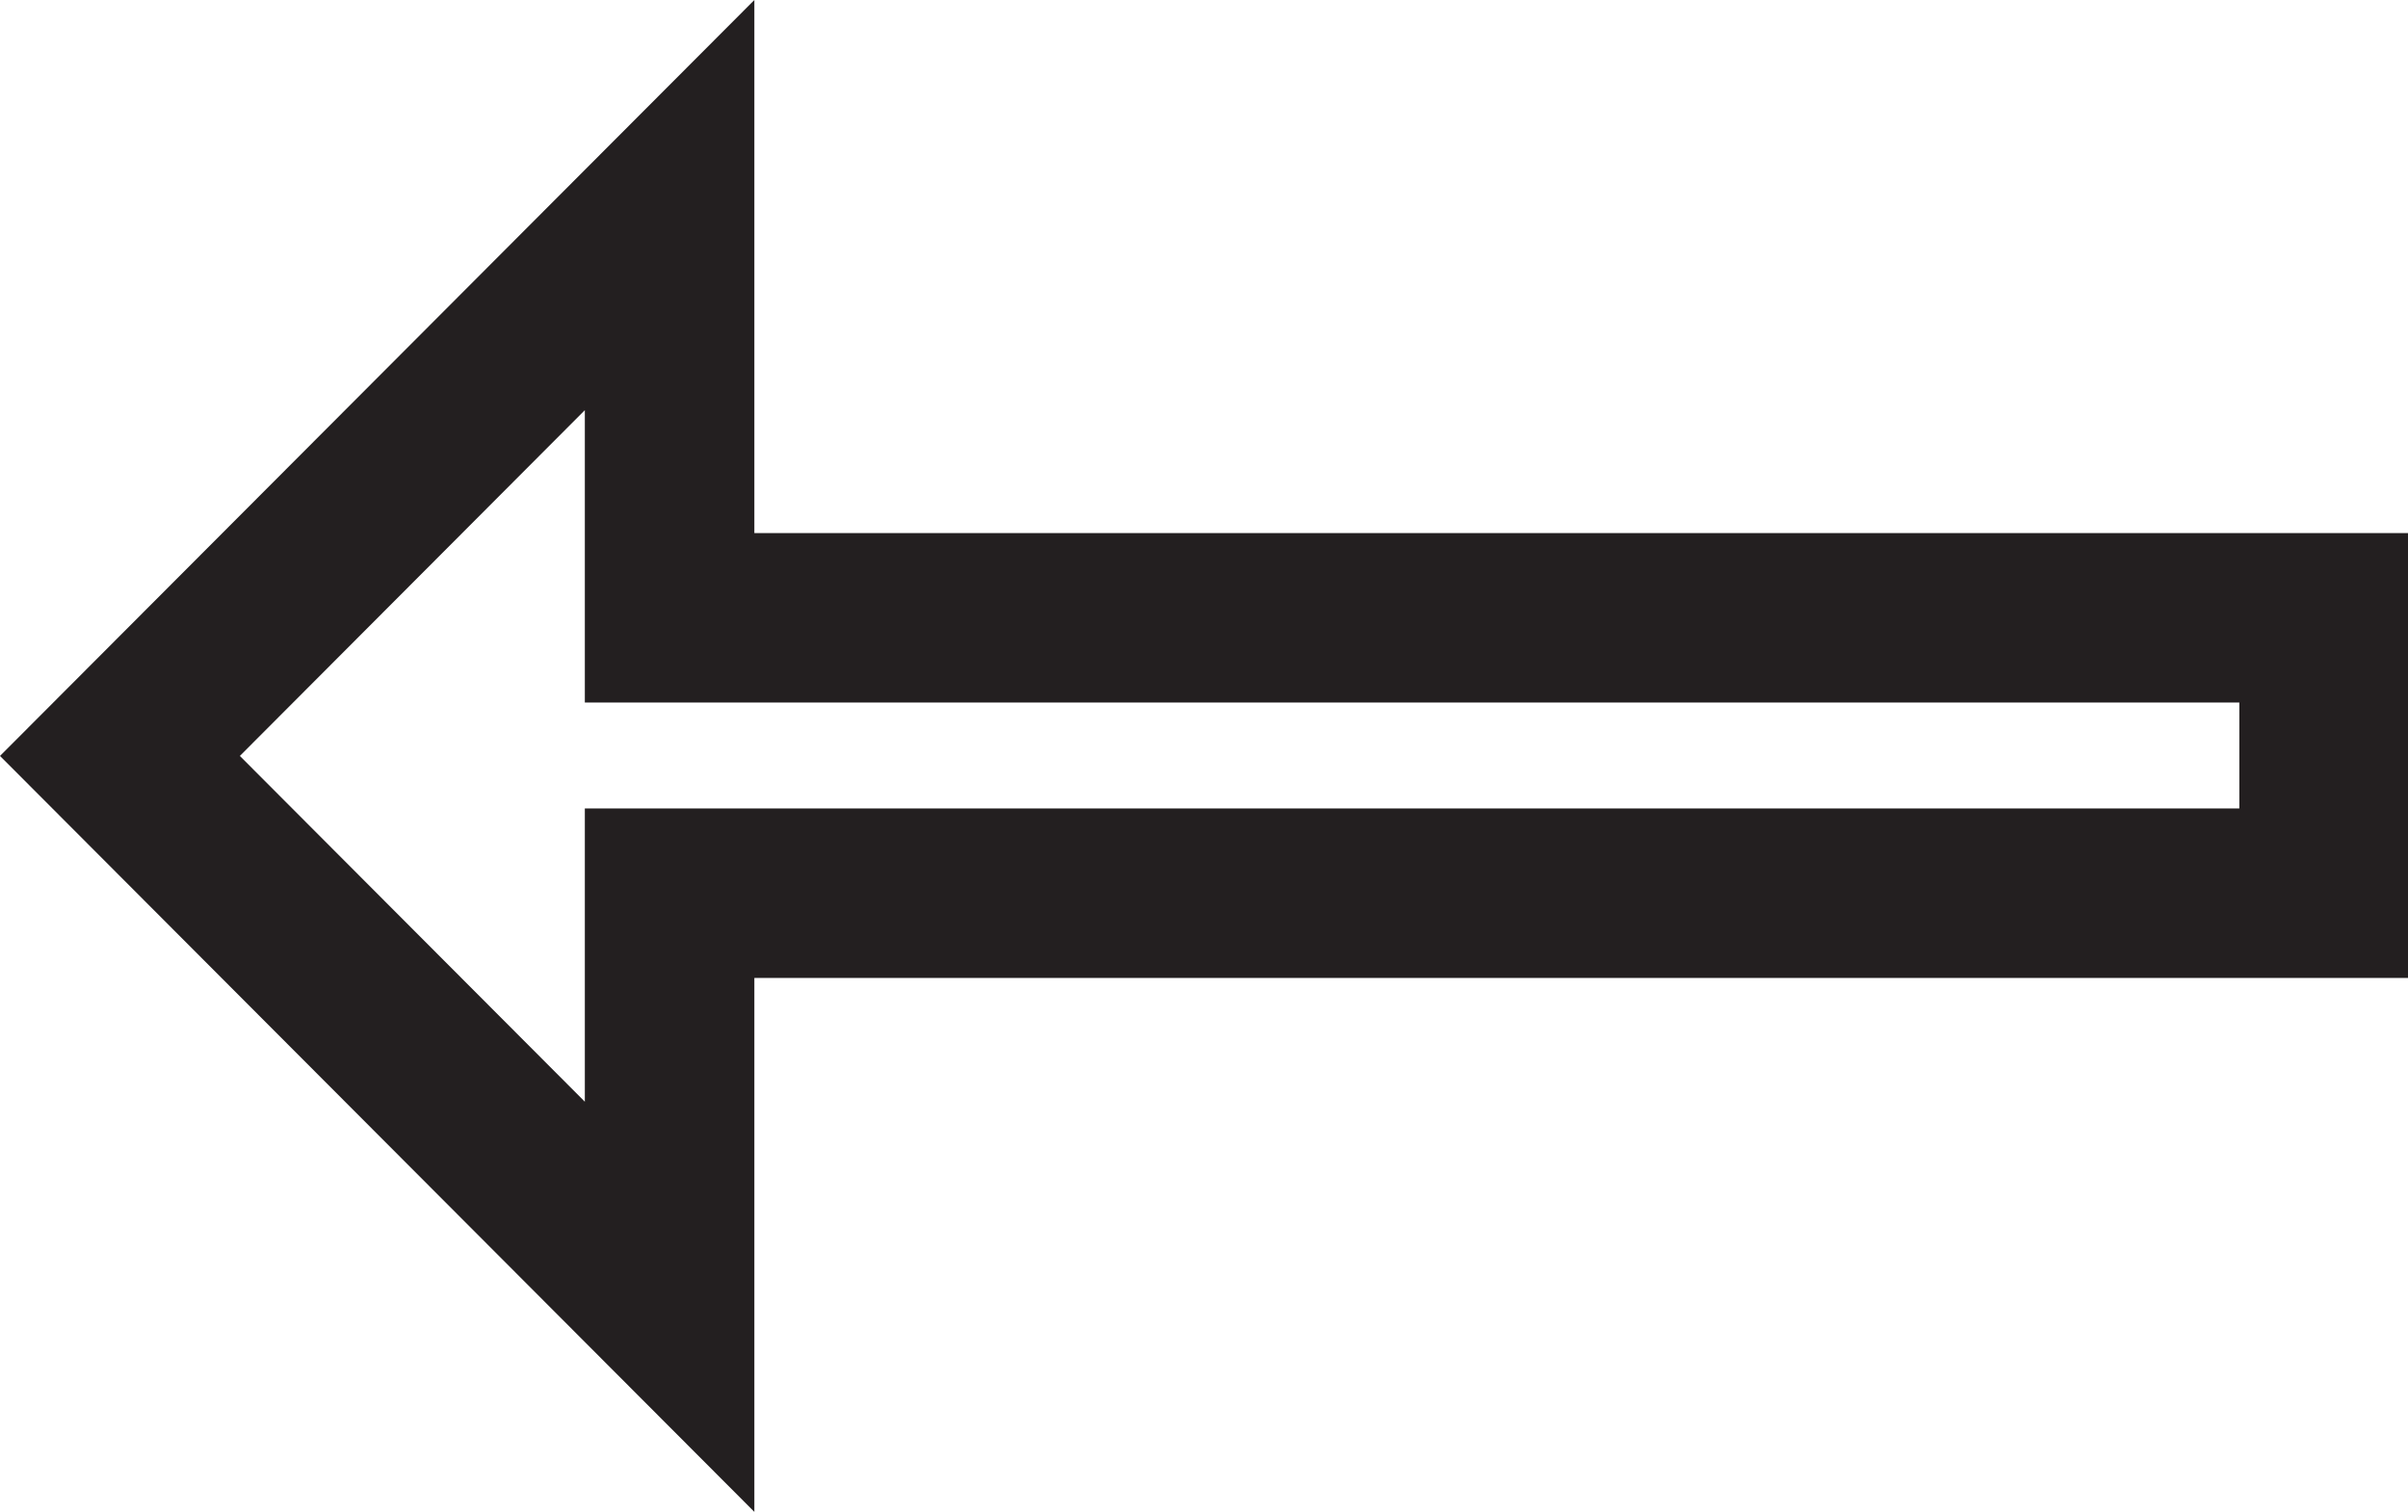 <svg id="Layer_1" data-name="Layer 1" xmlns="http://www.w3.org/2000/svg" viewBox="0 0 28.41 17.84"><defs><style>.cls-1{fill:#231f20;}</style></defs><path class="cls-1" d="M9.69,23.92.79,15l8.9-8.92v6.29H29.21v5.25H9.69ZM3.62,15l4.07,4.08V15.62H27.21V14.37H7.69V10.92Z" transform="translate(-0.79 -6.08)"/></svg>